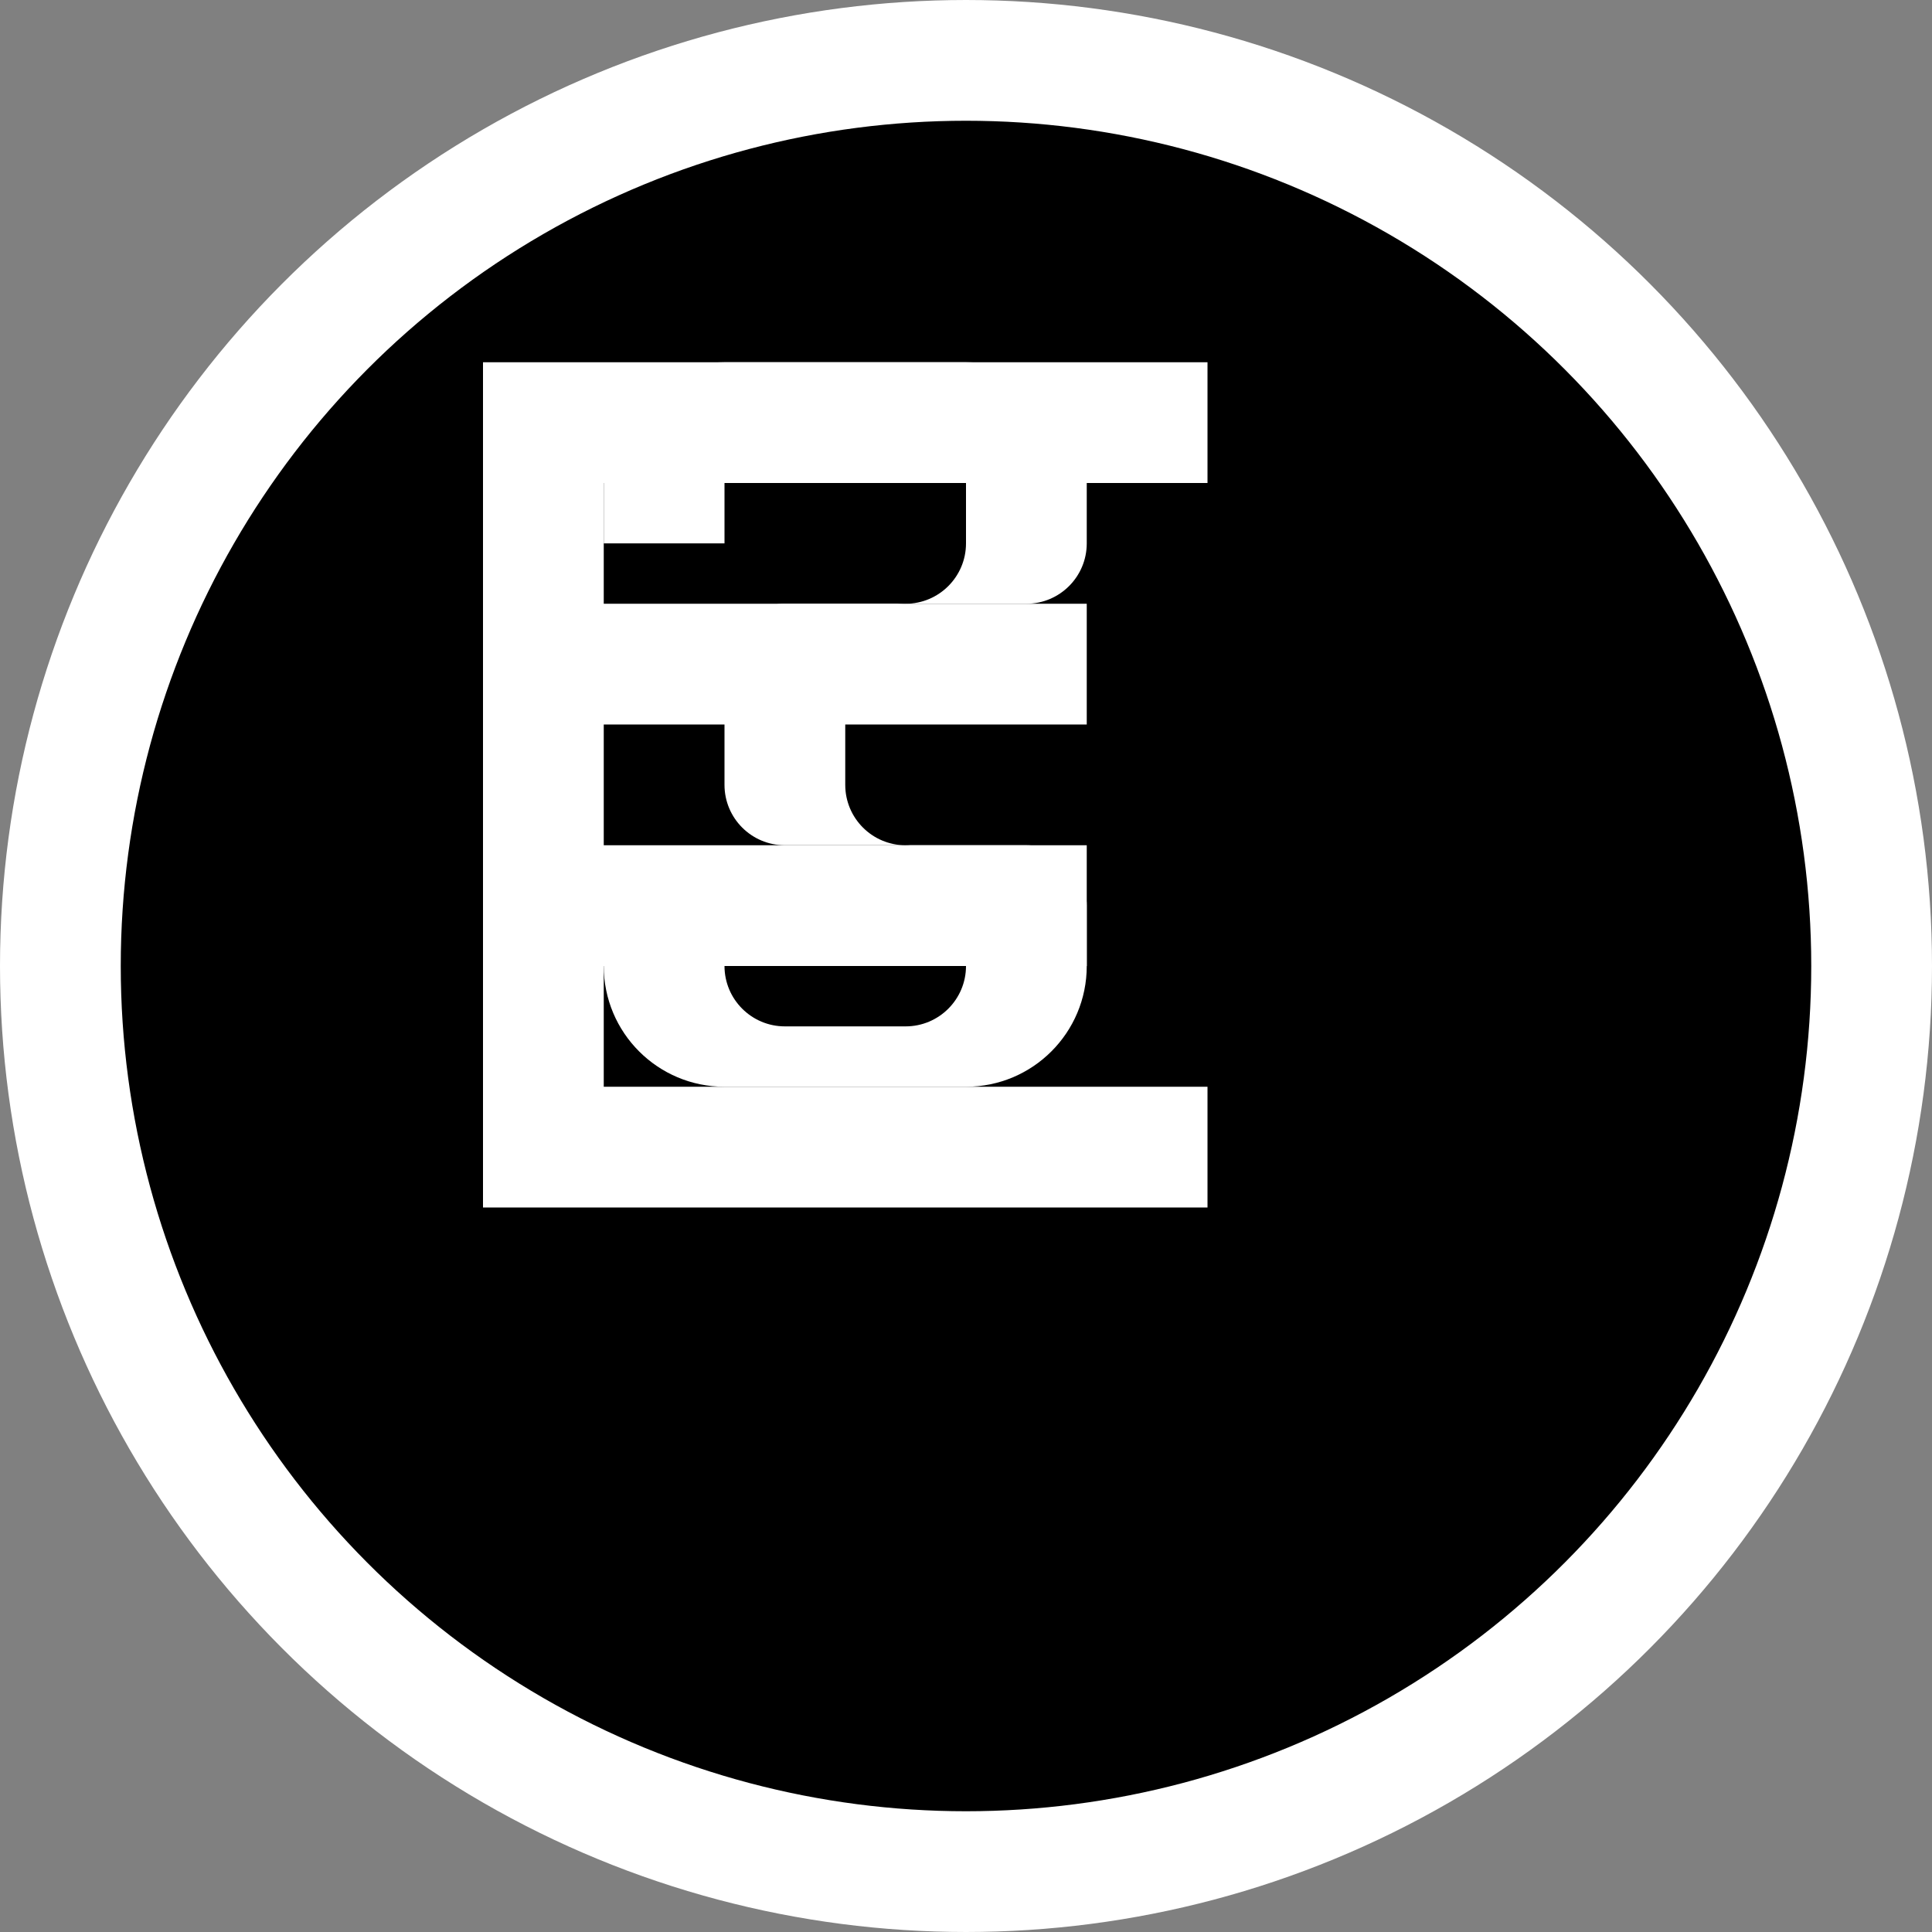 <svg width="32" height="32" viewBox="0 0 32 32" fill="none" xmlns="http://www.w3.org/2000/svg">
  <rect x="0" y="0" width="32" height="32" fill="#808080" stroke="none"/>
  <circle cx="16" cy="16" r="15" stroke="white" stroke-width="2" fill="black"/>
  <g fill="white">
    <!-- Integrated F and $ symbol -->
    <path d="M8 6H20V8H10V10H18V12H10V14H18V16H10V18H20V20H8V6Z"/>
    <!-- $ curves overlaid on F -->
    <path d="M12 8C12 7.448 12.448 7 13 7H15C15.552 7 16 7.448 16 8V9C16 9.552 15.552 10 15 10H13C12.448 10 12 10.448 12 11V13C12 13.552 12.448 14 13 14H15C15.552 14 16 14.448 16 15V16C16 16.552 15.552 17 15 17H13C12.448 17 12 16.552 12 16V15H10V16C10 17.105 10.895 18 12 18H16C17.105 18 18 17.105 18 16V15C18 14.448 17.552 14 17 14H15C14.448 14 14 13.552 14 13V11C14 10.448 14.448 10 15 10H17C17.552 10 18 9.552 18 9V8C18 6.895 17.105 6 16 6H12C10.895 6 10 6.895 10 8V9H12V8Z"/>
  </g>
</svg> 